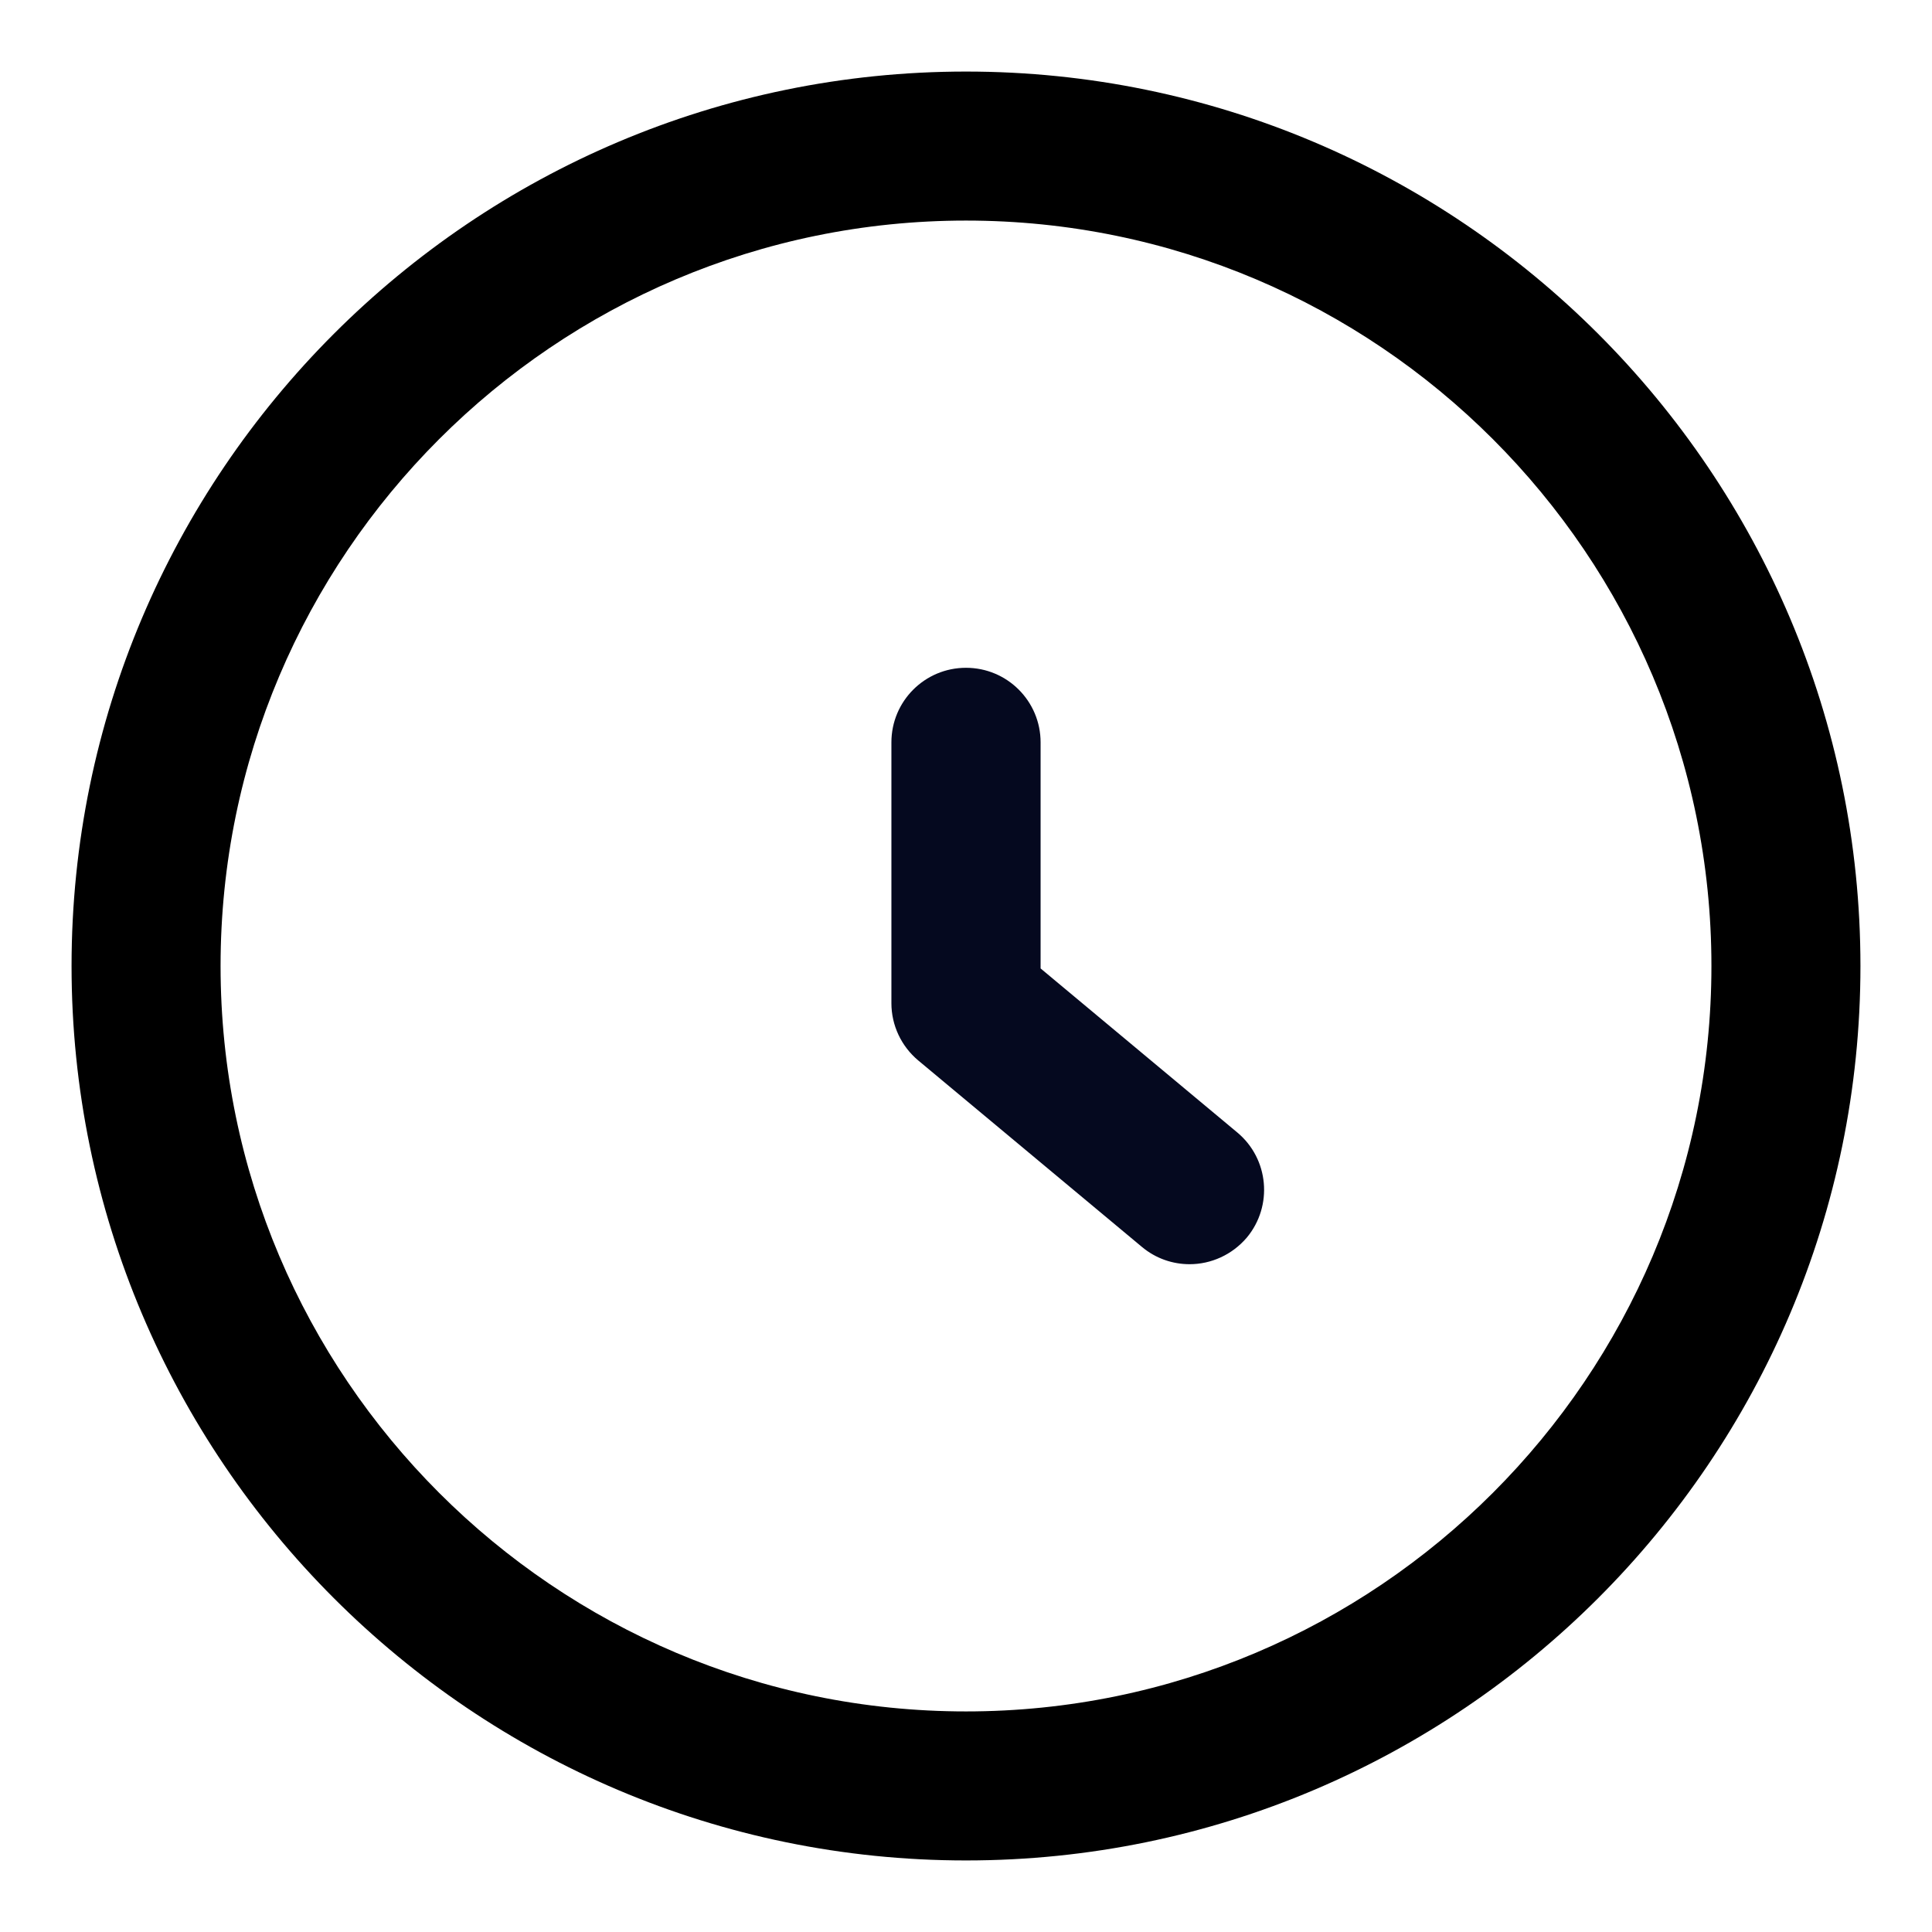 <svg width="23px" height="23px" viewBox="-40.96 -40.96 1105.92 1105.92" class="icon" version="1.1" xmlns="http://www.w3.org/2000/svg" fill="#000000"><g id="SVGRepo_bgCarrier" stroke-width="0"></g><g id="SVGRepo_tracerCarrier" stroke-linecap="round" stroke-linejoin="round" stroke="#CCCCCC" stroke-width="6.144"></g><g id="SVGRepo_iconCarrier"><path d="M512 1024C229.7 1024 0 794.3 0 512S229.7 0 512 0s512 229.7 512 512-229.7 512-512 512z m0-938.7C276.7 85.3 85.3 276.7 85.3 512S276.7 938.7 512 938.7 938.7 747.3 938.7 512 747.3 85.3 512 85.3z" fill="#000000"></path><path d="M640 682.7c-9.6 0-19.3-3.2-27.3-9.9l-128-106.7c-9.7-8.1-15.4-20.1-15.4-32.8V384c0-23.6 19.1-42.7 42.7-42.7s42.7 19.1 42.7 42.7v129.4l112.6 93.9c18.1 15.1 20.5 42 5.5 60.1-8.5 10-20.6 15.3-32.8 15.3z" fill="#05091f"></path></g></svg>